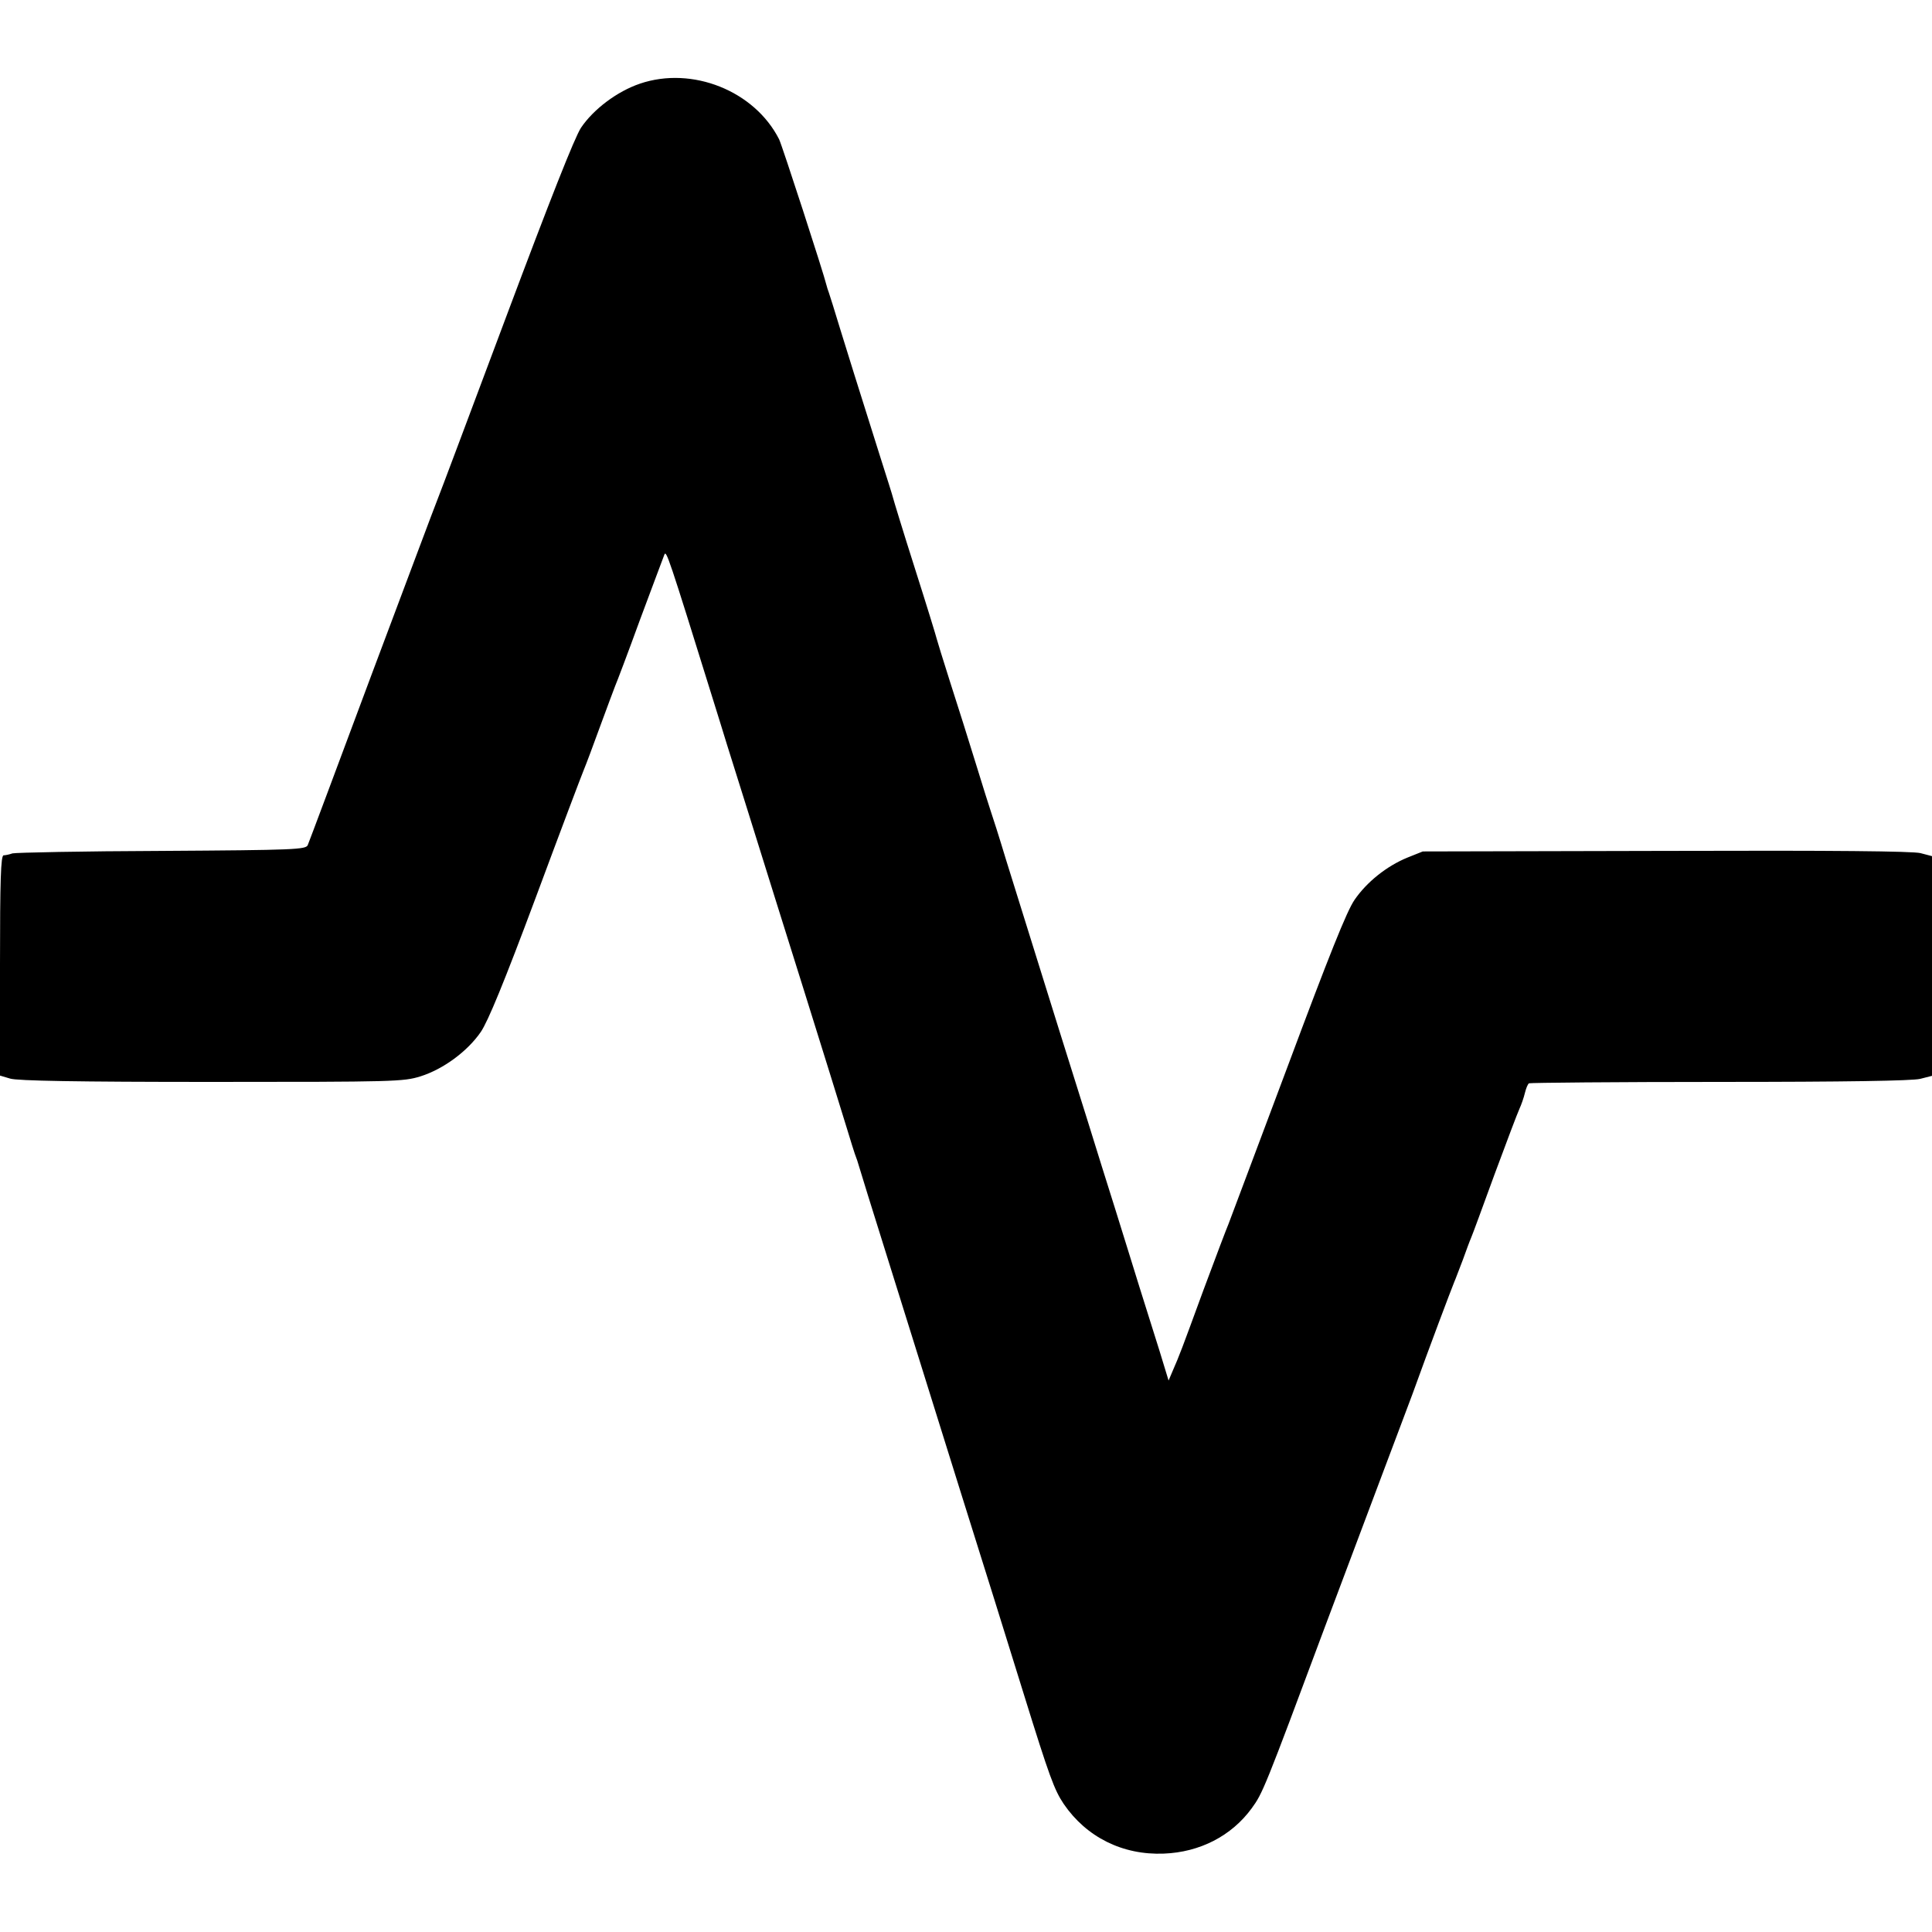<?xml version="1.0" standalone="no"?>
<!DOCTYPE svg PUBLIC "-//W3C//DTD SVG 20010904//EN"
 "http://www.w3.org/TR/2001/REC-SVG-20010904/DTD/svg10.dtd">
<svg version="1.0" xmlns="http://www.w3.org/2000/svg"
 width="700pt" height="700pt" viewBox="0 0 700 700"
 preserveAspectRatio="xMidYMid meet">
<g transform="translate(0,700) scale(0.1,-0.1)"
fill="#000000" stroke="none">
<path d="M2319 6697 c-83 -28 -169 -93 -214 -160 -23 -35 -113 -263 -270 -682
-130 -347 -242 -646 -250 -665 -8 -19 -115 -305 -239 -635 -123 -330 -227
-608 -231 -617 -7 -16 -45 -18 -529 -21 -286 -1 -530 -6 -541 -9 -11 -4 -26
-7 -32 -7 -10 -1 -13 -88 -13 -399 l0 -399 37 -11 c26 -8 240 -12 729 -12 665
0 695 1 757 20 83 26 171 91 219 161 26 38 85 181 198 484 88 237 167 446 175
465 8 19 35 91 60 160 25 69 50 134 54 145 5 11 46 119 90 240 45 121 85 227
88 235 7 18 14 -2 179 -533 13 -42 35 -112 48 -155 13 -42 47 -150 75 -239 28
-90 73 -234 100 -320 27 -87 75 -239 106 -338 67 -215 130 -416 157 -505 11
-36 22 -72 25 -80 3 -8 7 -19 9 -25 1 -5 59 -192 129 -415 70 -223 137 -439
150 -480 13 -41 58 -185 100 -320 88 -280 154 -491 224 -717 94 -303 111 -348
145 -399 82 -120 213 -186 363 -180 130 5 245 64 318 164 40 55 45 66 269 667
70 187 162 430 203 540 42 110 91 243 111 295 62 172 138 373 151 405 5 11 18
47 31 80 12 33 25 69 30 80 5 11 43 115 85 230 43 116 83 222 90 237 7 15 16
41 20 58 4 16 10 32 15 35 4 2 315 5 690 5 459 0 697 4 727 11 l43 11 0 398 0
398 -42 11 c-30 7 -307 10 -923 8 l-880 -2 -55 -22 c-76 -31 -148 -89 -192
-153 -28 -40 -93 -203 -243 -605 -113 -302 -210 -559 -214 -570 -5 -11 -46
-119 -91 -240 -81 -221 -85 -232 -112 -294 l-14 -33 -33 108 c-19 60 -51 163
-72 229 -20 66 -60 192 -87 280 -28 88 -73 233 -101 323 -28 89 -74 235 -102
325 -125 400 -150 481 -194 622 -25 83 -50 161 -55 175 -5 14 -29 91 -54 172
-25 82 -67 214 -93 295 -26 82 -48 153 -49 158 -1 6 -36 120 -79 255 -43 135
-78 250 -79 255 -1 6 -24 78 -50 160 -91 288 -104 331 -141 450 -20 66 -39
127 -42 135 -3 8 -7 20 -8 25 -11 46 -161 507 -172 530 -89 176 -315 266 -504
202z"/>
</g>
</svg>
